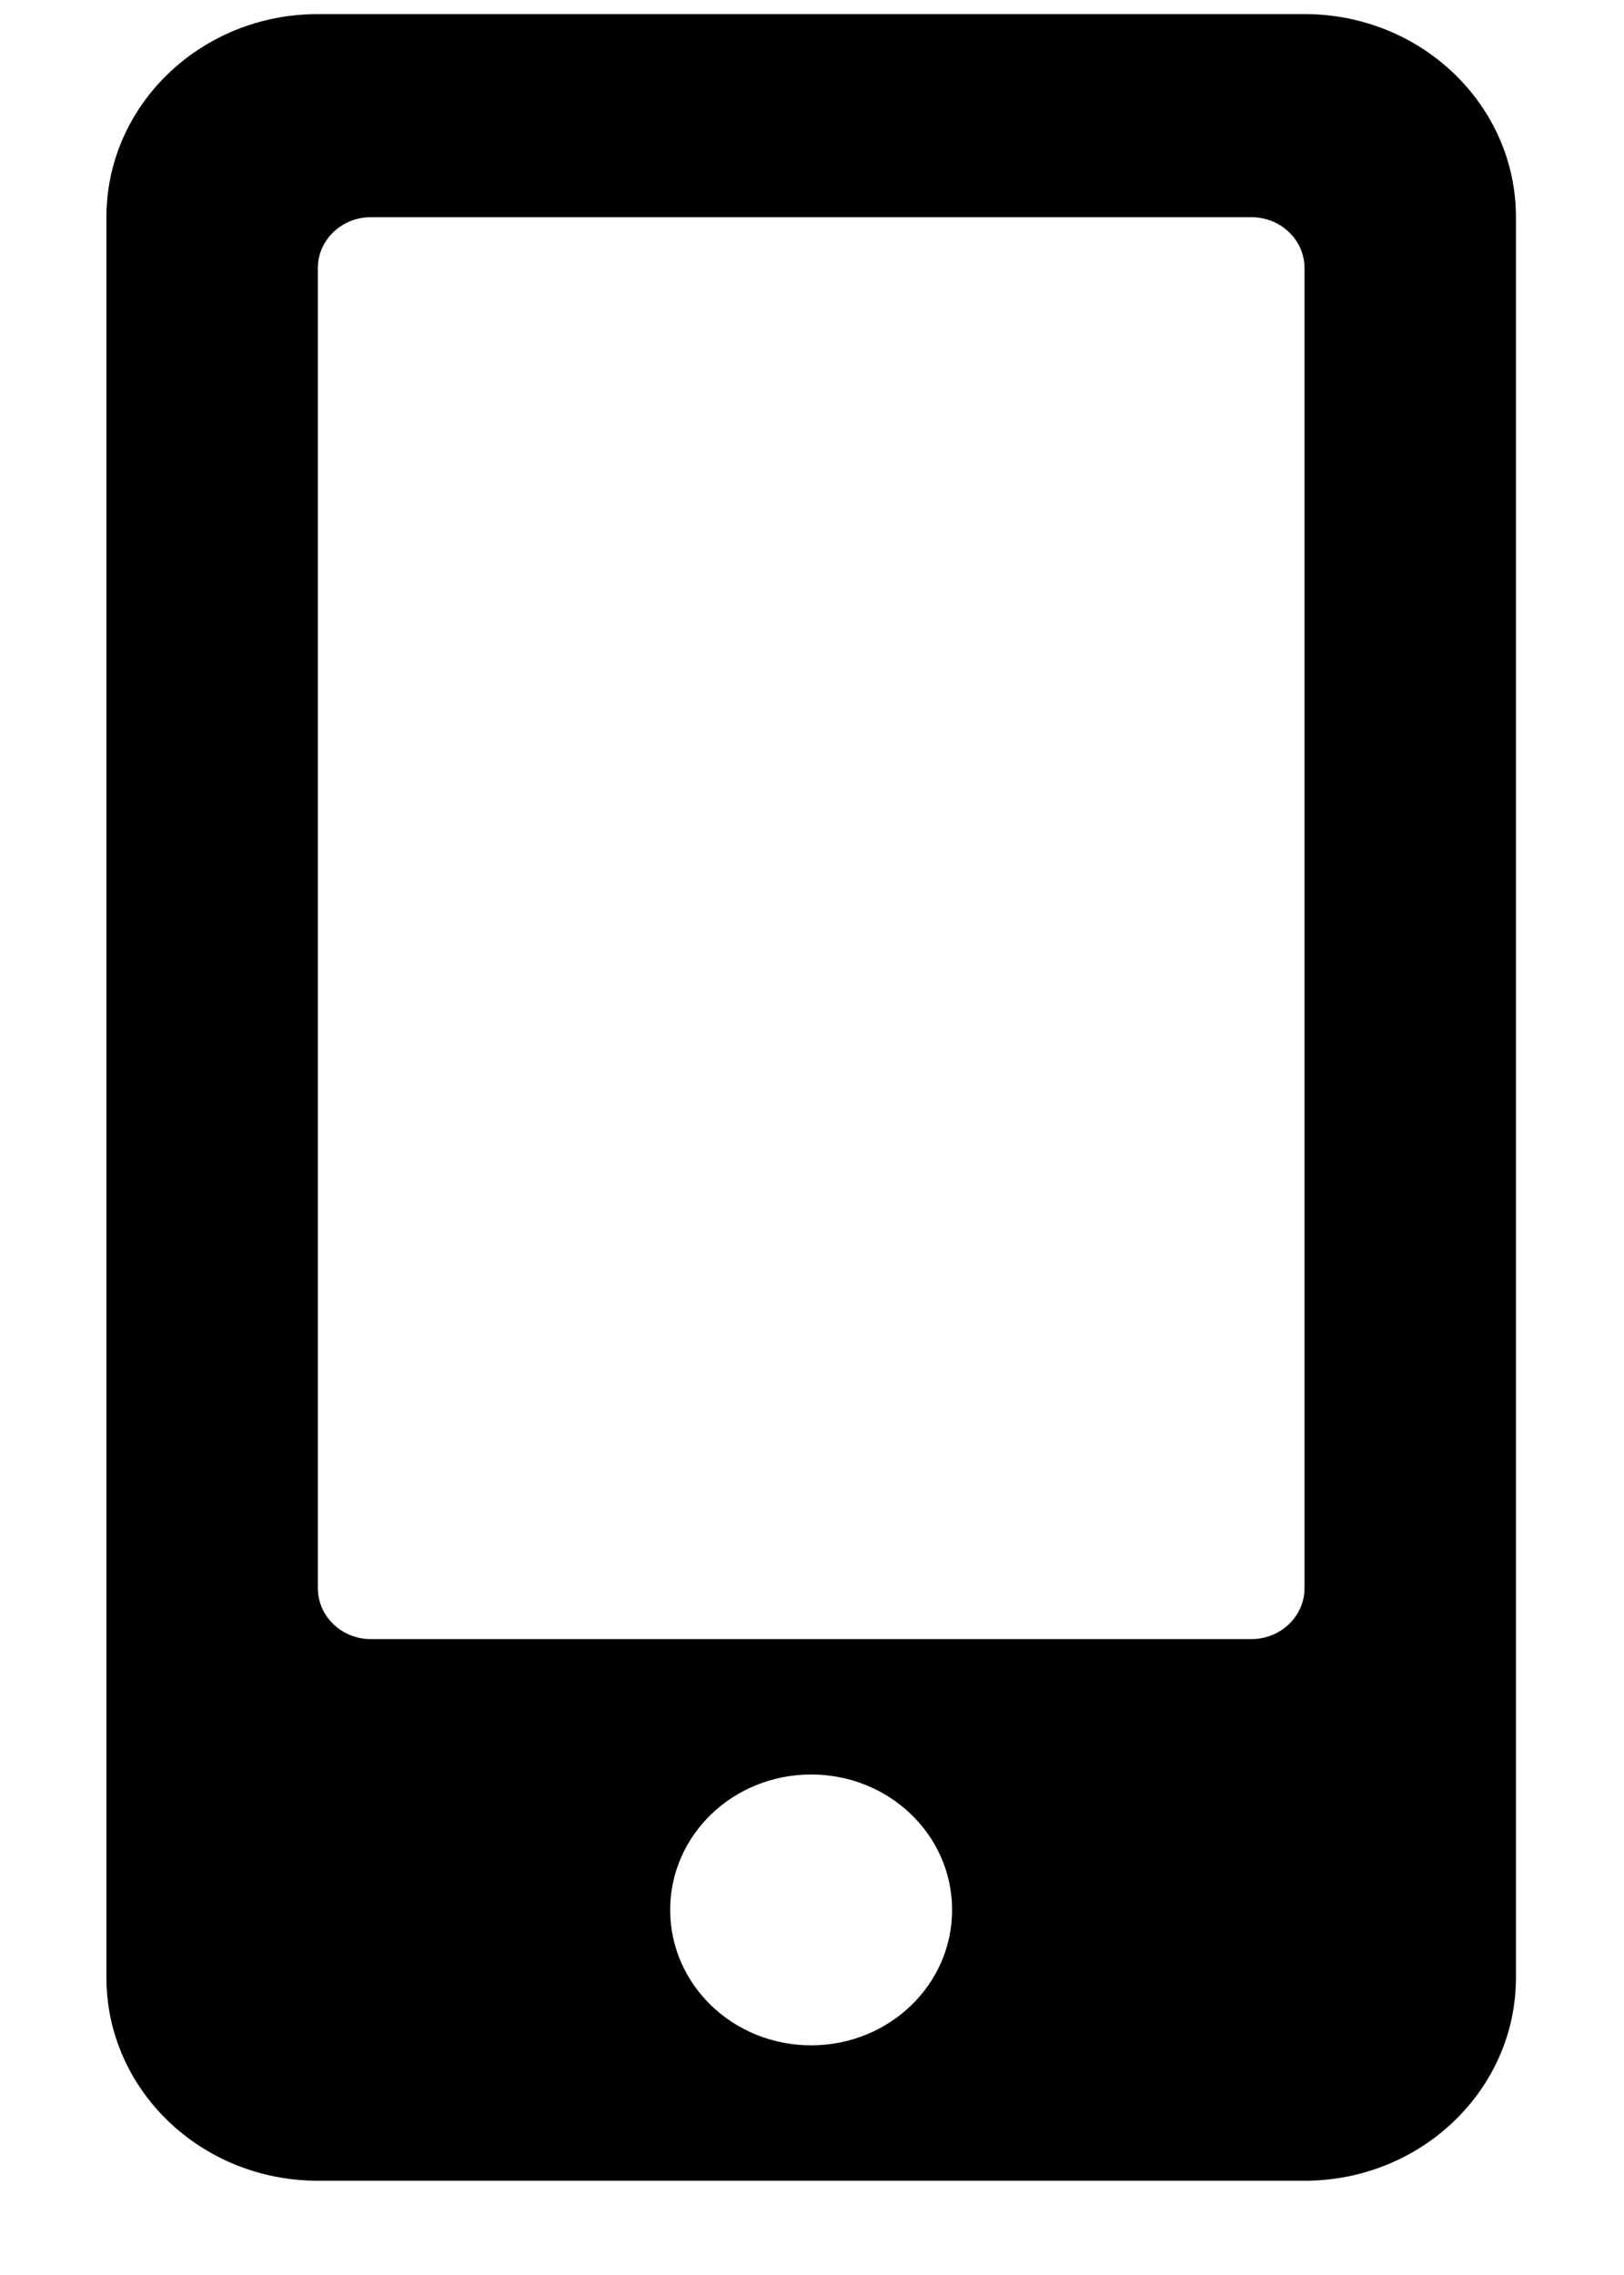<svg width="15" height="21" viewBox="0 0 15 21" fill="currentColor" xmlns="http://www.w3.org/2000/svg">
<path d="M12.049 0.13H2.936C1.857 0.13 0.983 0.969 0.983 2.005V18.255C0.983 19.29 1.857 20.13 2.936 20.13H12.049C13.127 20.13 14.002 19.29 14.002 18.255V2.005C14.002 0.969 13.127 0.13 12.049 0.13ZM7.492 18.88C6.772 18.88 6.19 18.321 6.19 17.63C6.19 16.938 6.772 16.38 7.492 16.38C8.212 16.38 8.794 16.938 8.794 17.63C8.794 18.321 8.212 18.88 7.492 18.88ZM12.049 14.661C12.049 14.919 11.829 15.13 11.56 15.13H3.424C3.155 15.13 2.936 14.919 2.936 14.661V2.473C2.936 2.216 3.155 2.005 3.424 2.005H11.56C11.829 2.005 12.049 2.216 12.049 2.473V14.661Z" fill="currentColor"/>
</svg>
